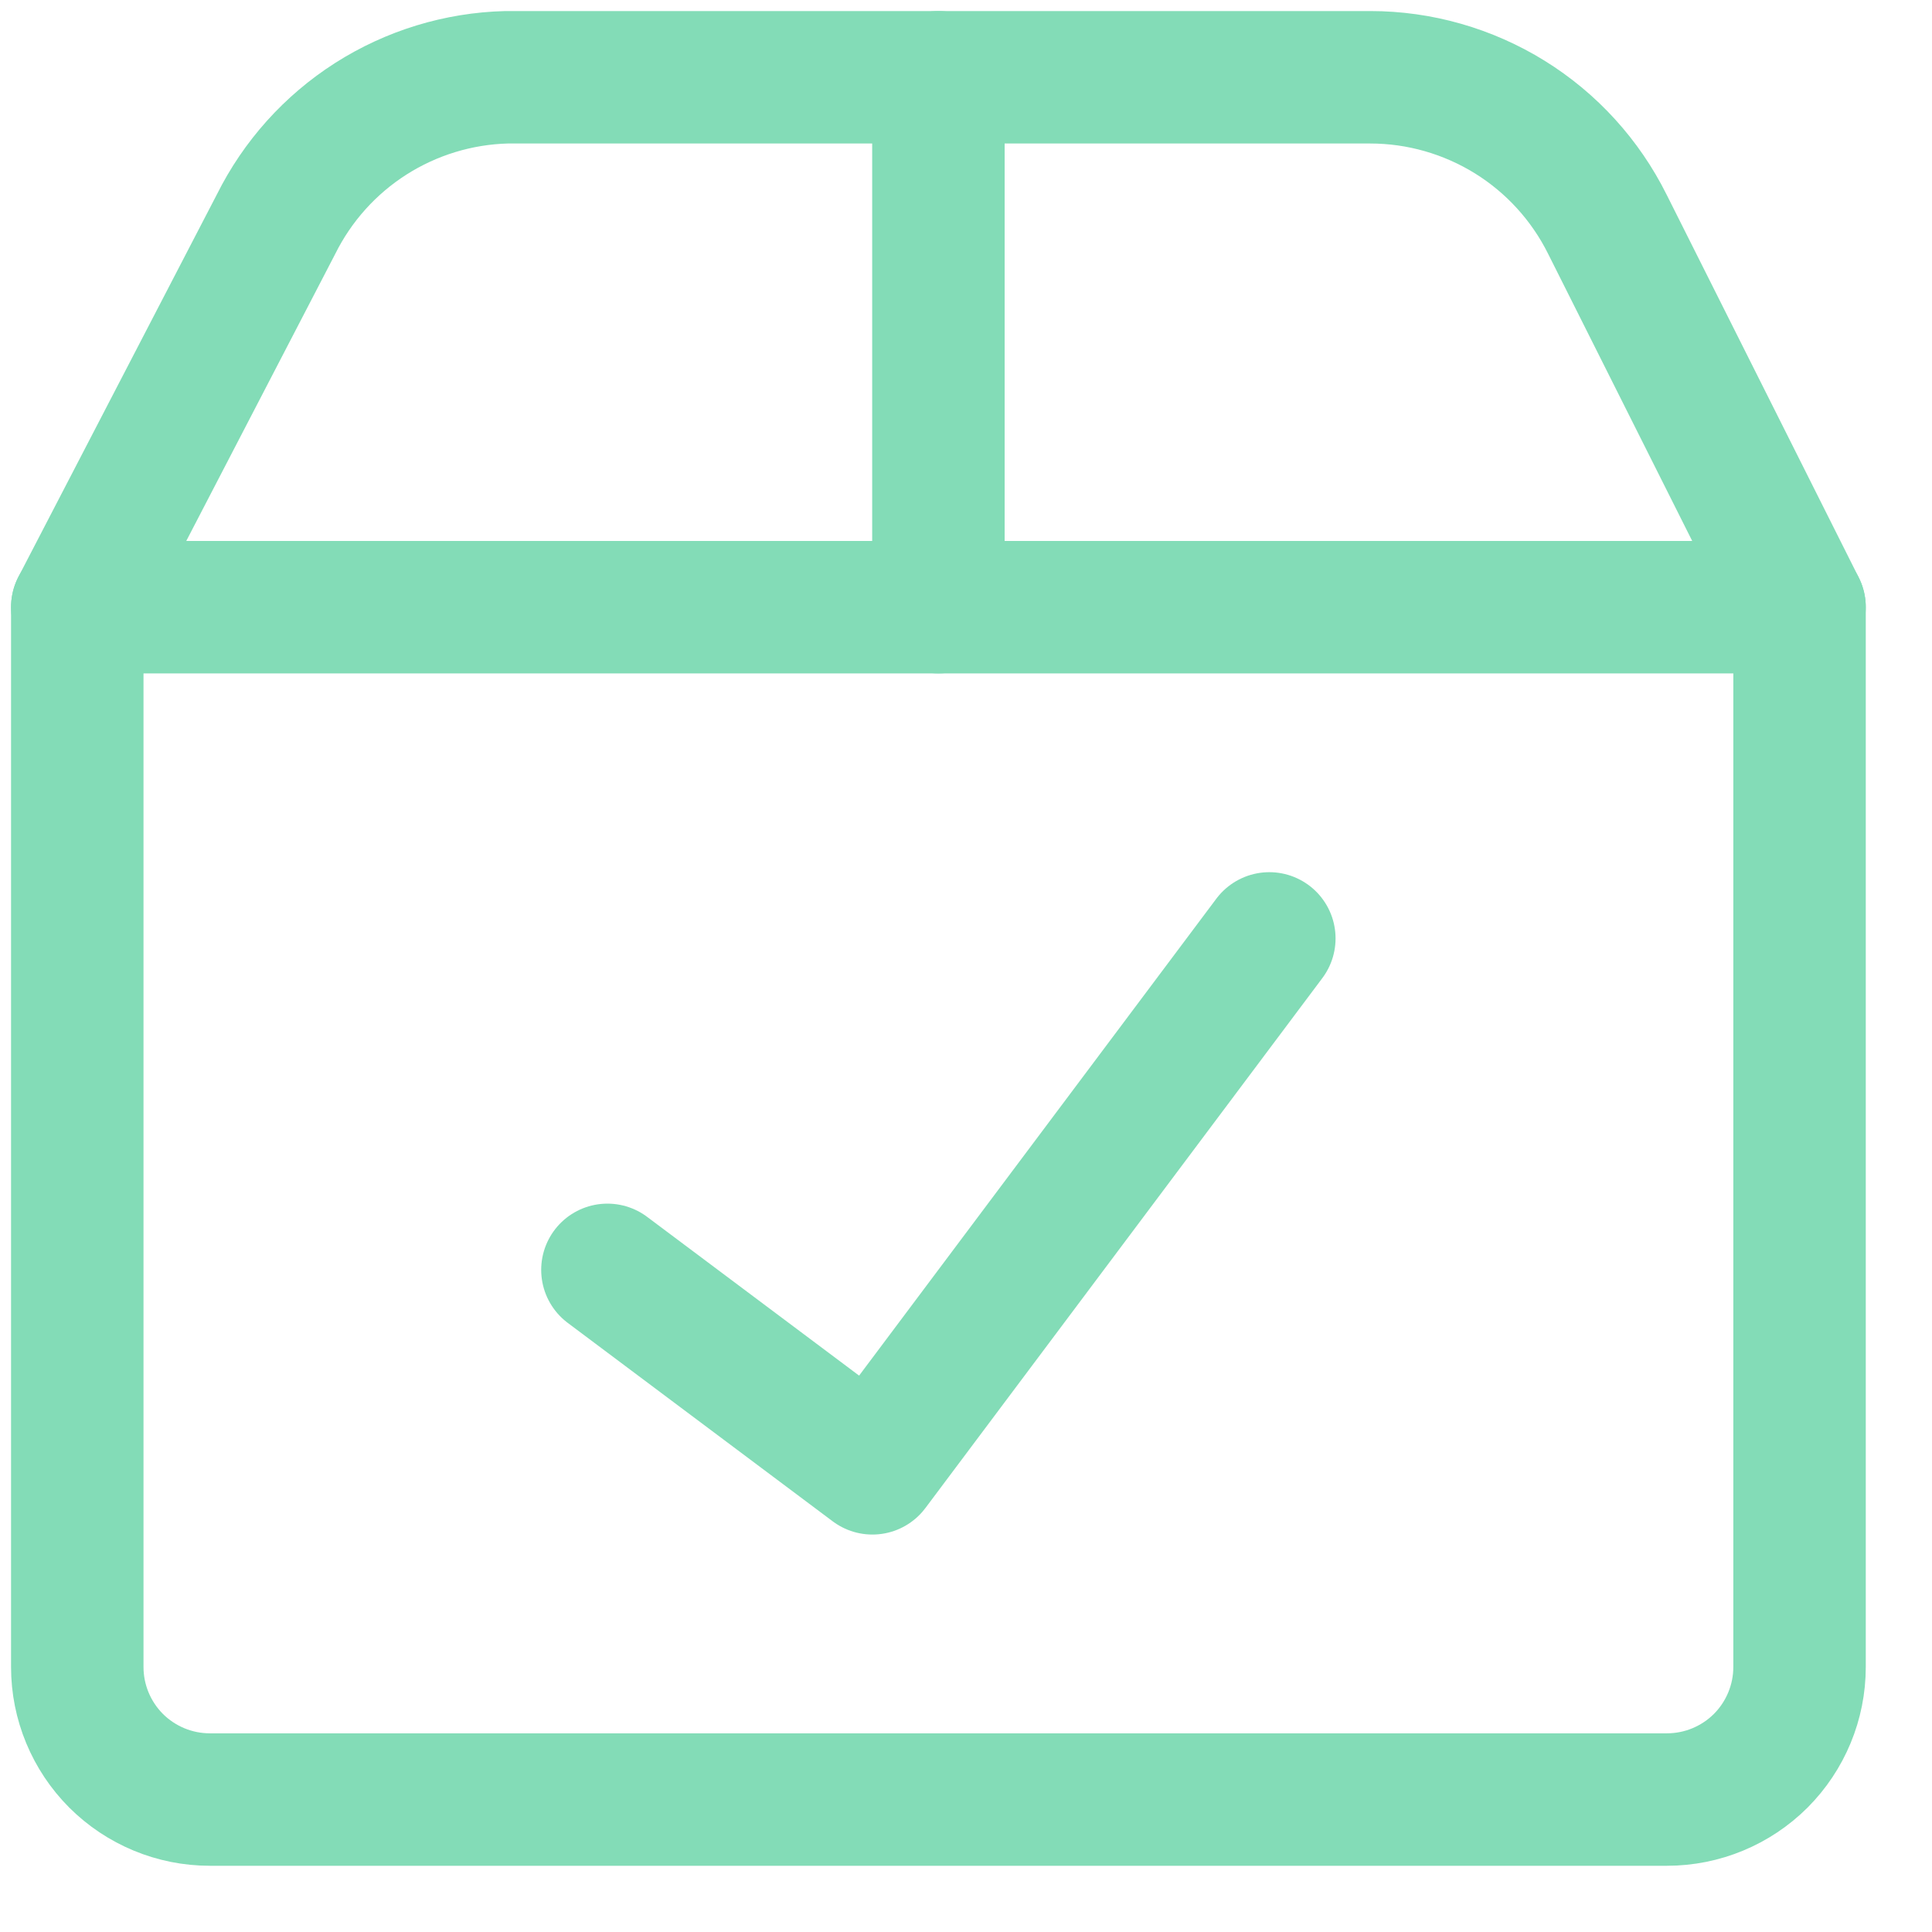 <svg width="25" height="25" viewBox="0 0 25 25" fill="none" xmlns="http://www.w3.org/2000/svg">
<path d="M12.143 1V7.857" stroke="#83DCB7" stroke-width="1.714" stroke-linecap="round" stroke-linejoin="round"/>
<path d="M1 7.857H23.286V21.572C23.286 22.026 23.105 22.462 22.784 22.784C22.462 23.105 22.026 23.286 21.571 23.286H2.714C2.26 23.286 1.824 23.105 1.502 22.784C1.181 22.462 1 22.026 1 21.572V7.857Z" stroke="#83DCB7" stroke-width="1.714" stroke-linecap="round" stroke-linejoin="round"/>
<path d="M1 7.857L3.571 2.903C3.849 2.344 4.273 1.872 4.798 1.537C5.324 1.202 5.931 1.016 6.554 1H17.731C18.369 1 18.994 1.179 19.537 1.515C20.079 1.851 20.516 2.332 20.8 2.903L23.286 7.857" stroke="#83DCB7" stroke-width="1.714" stroke-linecap="round" stroke-linejoin="round"/>
<path d="M16.425 12.143L11.289 19L7.86 16.432" stroke="#83DCB7" stroke-width="1.714" stroke-linecap="round" stroke-linejoin="round"/>
</svg>
